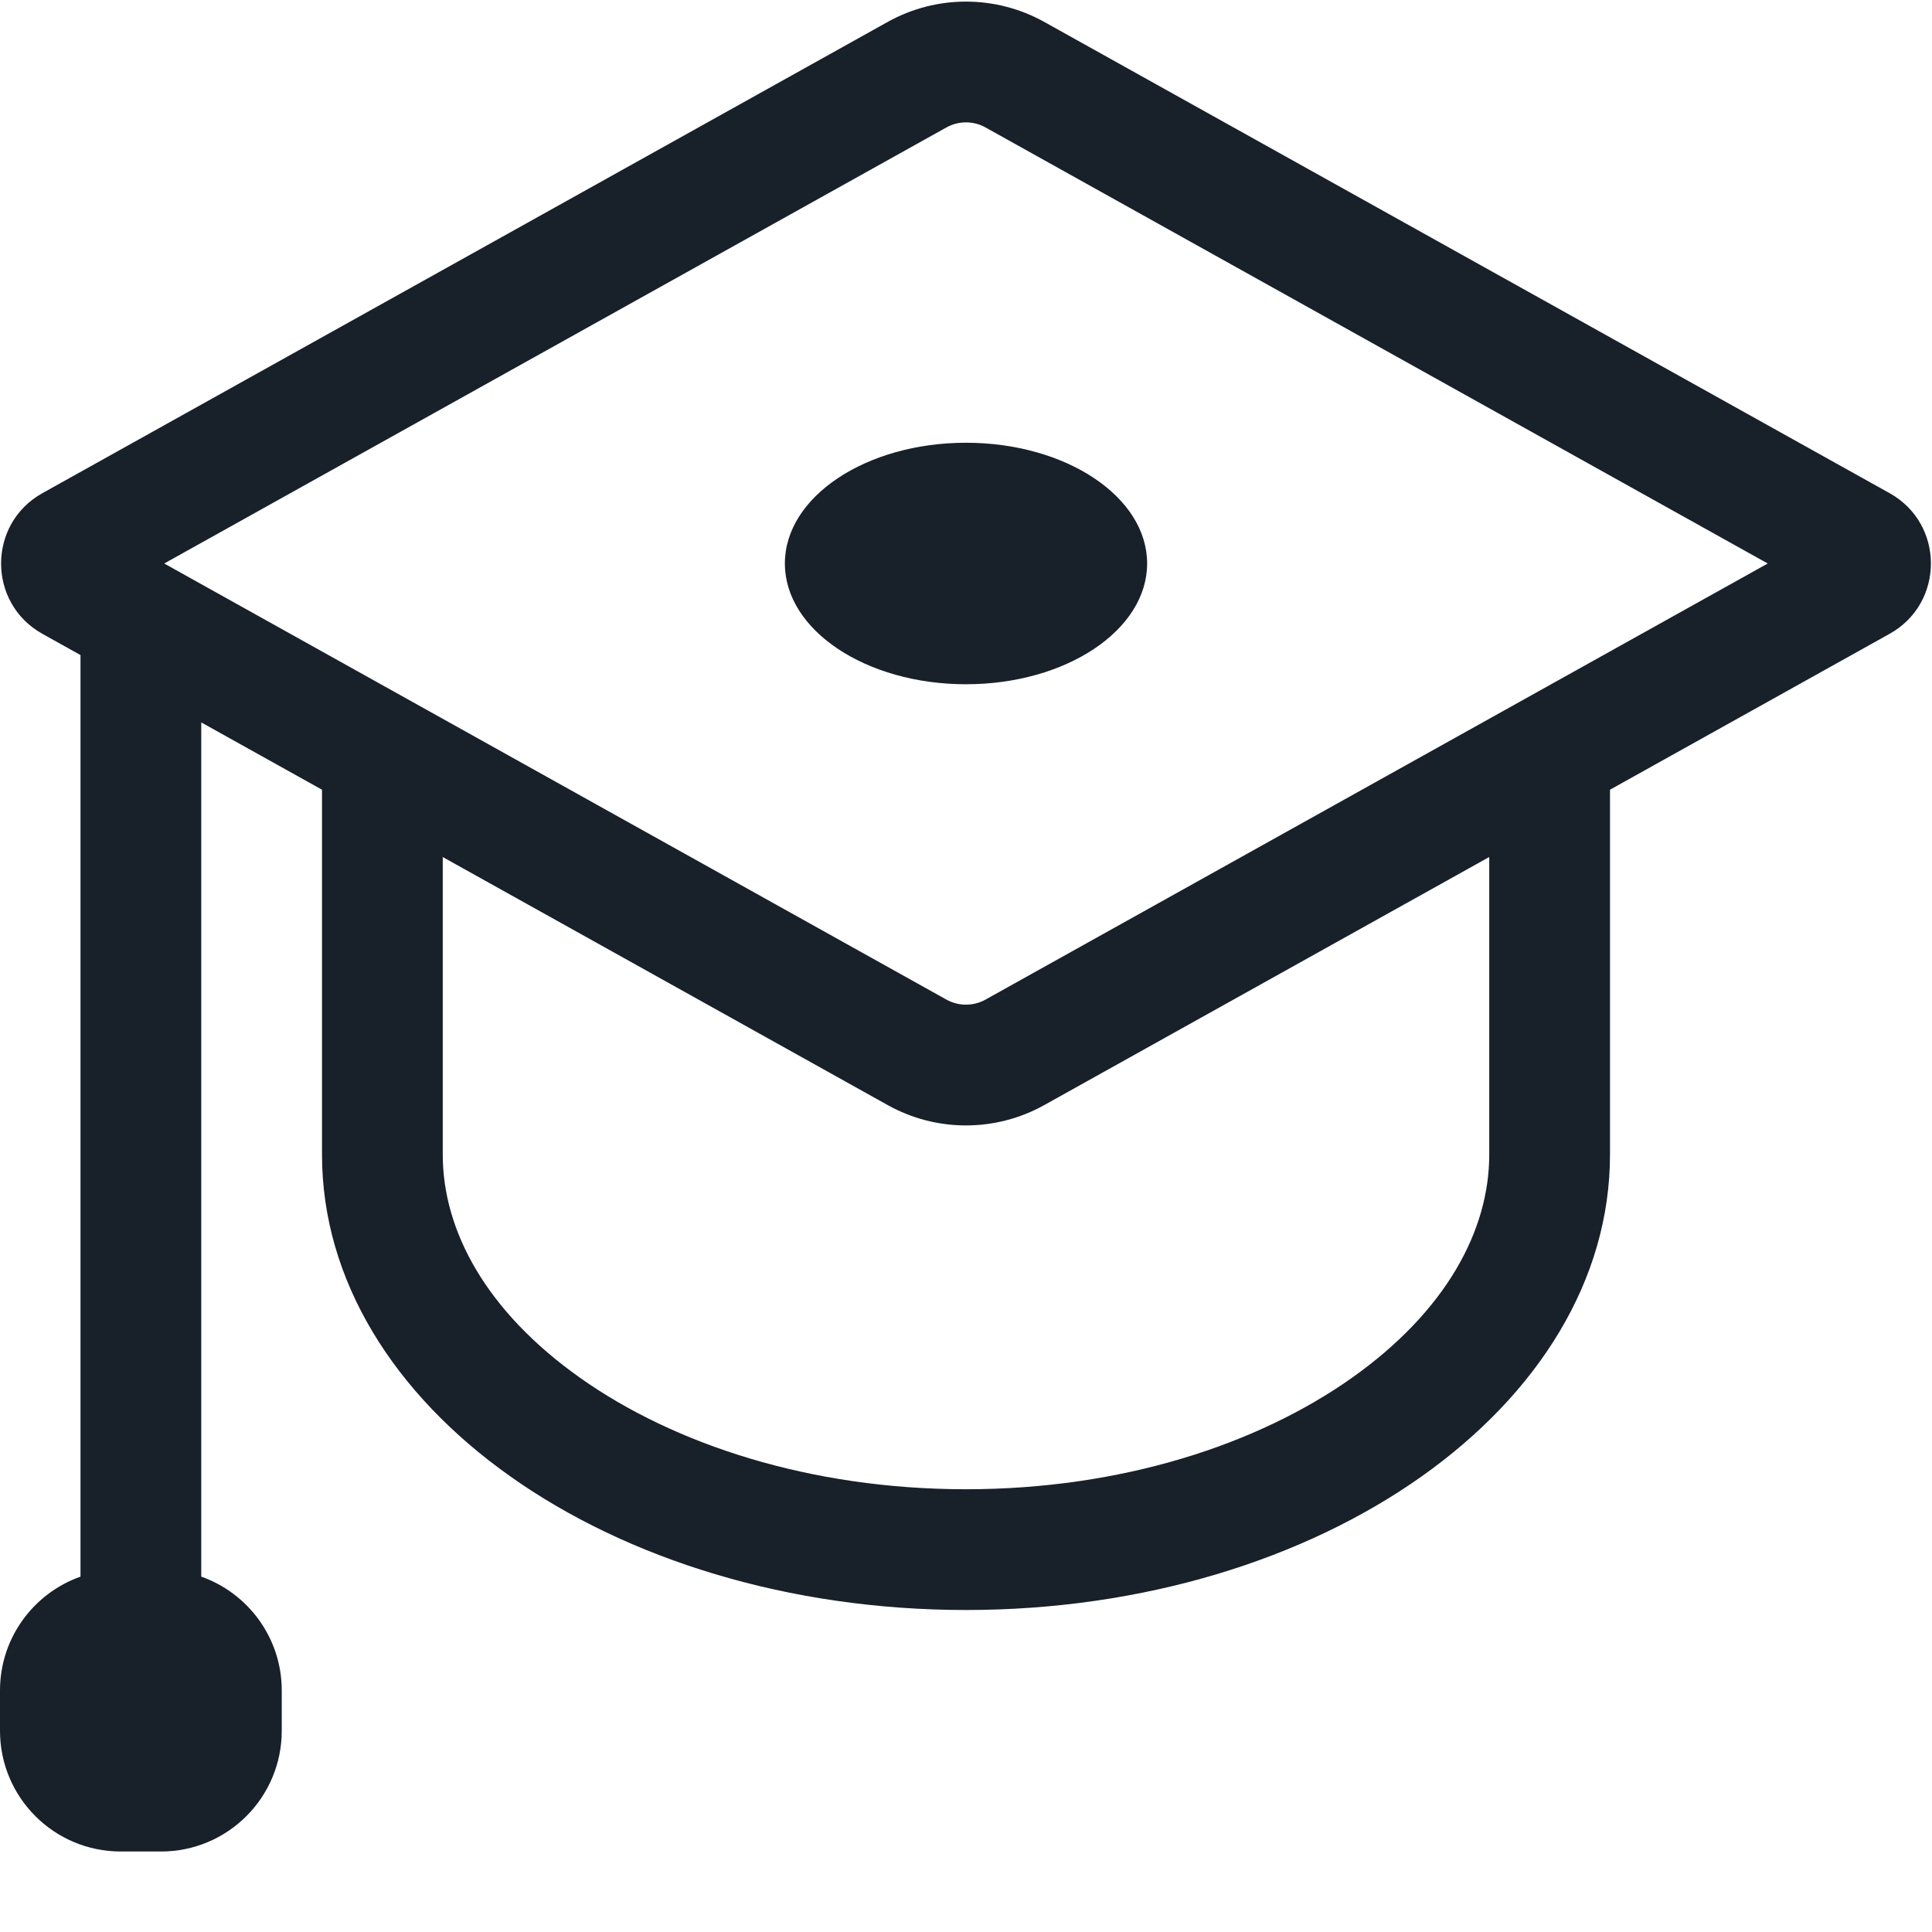 <svg width="48" height="48" viewBox="0 0 48 48" fill="none" xmlns="http://www.w3.org/2000/svg">
<path fill-rule="evenodd" clip-rule="evenodd" d="M4.08 14L23.512 24.834C23.815 25.003 24.184 25.003 24.486 24.834L43.919 14L24.486 3.167C24.184 2.998 23.815 2.998 23.512 3.167L4.08 14ZM22.052 27.454C23.262 28.13 24.736 28.13 25.947 27.454L37 21.292V28.685C37 30.576 35.921 32.582 33.582 34.236C31.25 35.885 27.872 37 24 37C20.128 37 16.75 35.885 14.418 34.236C12.079 32.582 11 30.576 11 28.685V21.293L22.052 27.454ZM46.947 15.747L40 19.62V28.685C40 34.934 32.837 40 24 40C15.163 40 8 34.934 8 28.685V19.62L5 17.948L5 39.171C6.165 39.583 7 40.694 7 42V43C7 44.657 5.657 46 4 46H3C1.343 46 0 44.657 0 43V42C0 40.694 0.835 39.583 2 39.171L2 16.275L1.053 15.747C-0.315 14.984 -0.315 13.016 1.053 12.253L22.052 0.546C23.262 -0.129 24.736 -0.129 25.947 0.546L46.947 12.253C48.315 13.016 48.315 14.984 46.947 15.747ZM24 17C26.485 17 28.5 15.657 28.5 14C28.5 12.343 26.485 11 24 11C21.515 11 19.5 12.343 19.5 14C19.5 15.657 21.515 17 24 17Z" fill="#18202A"/>
</svg>
